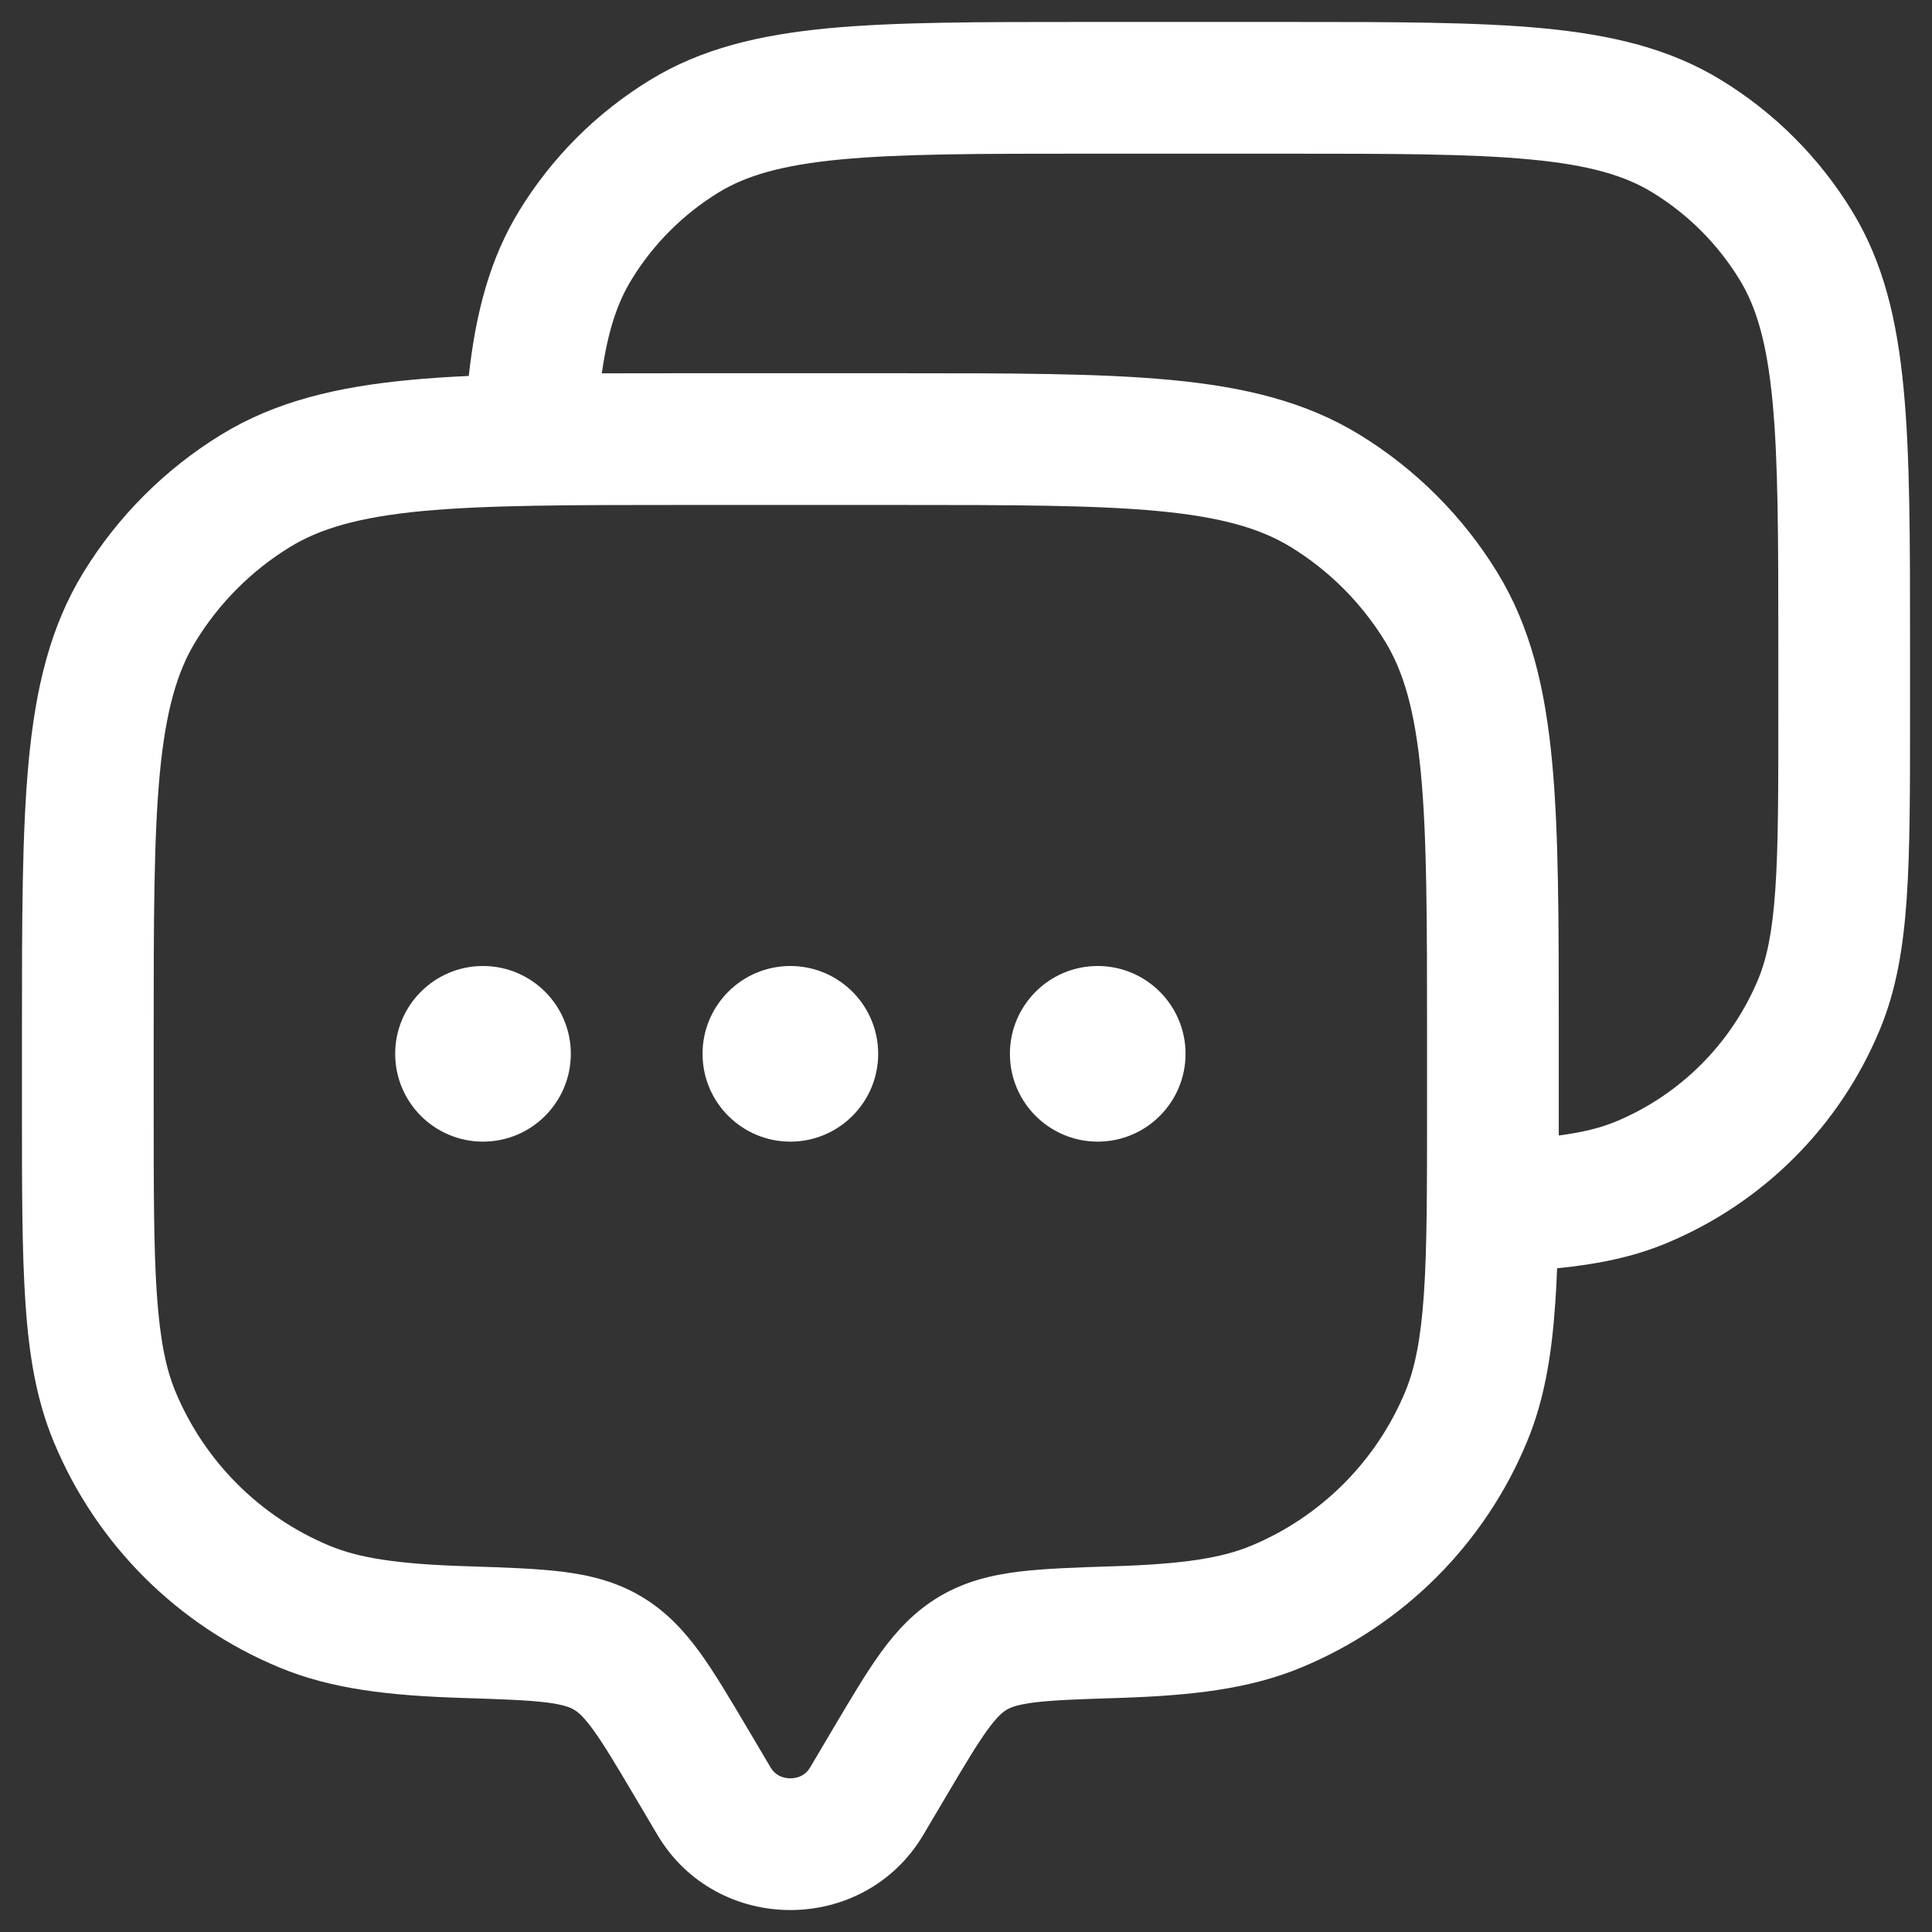 <svg width="22" height="22" viewBox="0 0 22 22" fill="none" xmlns="http://www.w3.org/2000/svg">
<rect x="0" y="0" width="22" height="22" fill="#333333" stroke="none"/>
<path fill-rule="evenodd" clip-rule="evenodd" d="M12.336 0.25H14.663C15.858 0.25 16.809 0.25 17.571 0.322C18.352 0.397 19.013 0.552 19.601 0.913C20.207 1.284 20.716 1.793 21.087 2.399C21.448 2.987 21.603 3.648 21.677 4.429C21.75 5.191 21.75 6.142 21.75 7.337V8.152C21.75 9.003 21.75 9.679 21.712 10.228C21.674 10.789 21.594 11.271 21.407 11.722C20.951 12.825 20.075 13.701 18.972 14.158C18.593 14.315 18.189 14.397 17.731 14.442C17.726 14.581 17.719 14.714 17.71 14.84C17.669 15.436 17.585 15.944 17.388 16.418C16.906 17.582 15.982 18.506 14.818 18.988C14.221 19.236 13.562 19.308 12.735 19.335C12.289 19.349 12.004 19.359 11.788 19.385C11.584 19.41 11.507 19.443 11.465 19.468C11.419 19.495 11.356 19.545 11.245 19.698C11.125 19.863 10.989 20.091 10.774 20.454L10.515 20.892C9.838 22.036 8.162 22.036 7.485 20.892L7.226 20.454C7.011 20.091 6.875 19.863 6.755 19.698C6.644 19.545 6.581 19.495 6.535 19.468C6.493 19.443 6.416 19.41 6.212 19.385C5.996 19.359 5.711 19.349 5.265 19.335C4.437 19.308 3.779 19.236 3.182 18.988C2.018 18.506 1.094 17.582 0.612 16.418C0.415 15.944 0.33 15.436 0.29 14.84C0.25 14.256 0.25 13.536 0.25 12.627V11.761C0.25 10.485 0.25 9.473 0.327 8.663C0.406 7.833 0.571 7.137 0.95 6.518C1.342 5.879 1.879 5.342 2.518 4.95C3.137 4.571 3.833 4.406 4.663 4.327C4.874 4.307 5.098 4.292 5.338 4.281C5.418 3.561 5.577 2.947 5.913 2.399C6.284 1.793 6.793 1.284 7.399 0.913C7.987 0.552 8.648 0.397 9.429 0.322C10.191 0.25 11.142 0.25 12.336 0.25ZM6.853 4.251C7.14 4.25 7.442 4.25 7.761 4.25H10.239C11.515 4.25 12.527 4.25 13.337 4.327C14.167 4.406 14.863 4.571 15.482 4.95C16.121 5.342 16.658 5.879 17.05 6.518C17.429 7.137 17.594 7.833 17.673 8.663C17.75 9.473 17.75 10.485 17.75 11.761V12.627C17.75 12.731 17.75 12.832 17.75 12.93C18.025 12.894 18.226 12.843 18.398 12.772C19.133 12.467 19.717 11.883 20.022 11.148C20.12 10.91 20.183 10.611 20.216 10.126C20.25 9.634 20.25 9.009 20.25 8.125V7.375C20.25 6.133 20.249 5.254 20.184 4.571C20.12 3.9 20 3.496 19.808 3.183C19.561 2.779 19.221 2.439 18.817 2.192C18.504 2 18.1 1.88 17.429 1.816C16.746 1.751 15.867 1.75 14.625 1.75H12.375C11.133 1.75 10.254 1.751 9.571 1.816C8.9 1.88 8.496 2 8.182 2.192C7.779 2.439 7.439 2.779 7.192 3.183C7.031 3.445 6.922 3.767 6.853 4.251ZM4.805 5.82C4.085 5.889 3.645 6.019 3.302 6.229C2.865 6.497 2.497 6.865 2.229 7.302C2.019 7.645 1.889 8.085 1.82 8.805C1.751 9.536 1.75 10.476 1.75 11.8V12.6C1.75 13.542 1.75 14.211 1.786 14.738C1.822 15.257 1.889 15.583 1.997 15.844C2.327 16.64 2.96 17.273 3.756 17.603C4.09 17.741 4.521 17.81 5.313 17.835L5.344 17.836C5.75 17.849 6.102 17.861 6.393 17.896C6.704 17.934 7.009 18.006 7.298 18.177C7.583 18.345 7.789 18.569 7.969 18.816C8.135 19.045 8.306 19.335 8.501 19.663L8.776 20.128C8.821 20.205 8.901 20.25 9 20.25C9.099 20.25 9.178 20.205 9.224 20.128L9.499 19.663C9.694 19.335 9.865 19.045 10.031 18.816C10.211 18.569 10.417 18.345 10.702 18.177C10.991 18.006 11.296 17.934 11.607 17.896C11.898 17.861 12.25 17.849 12.656 17.836L12.687 17.835C13.479 17.81 13.909 17.741 14.244 17.603C15.04 17.273 15.673 16.64 16.003 15.844C16.111 15.583 16.178 15.257 16.214 14.738C16.25 14.211 16.25 13.542 16.25 12.6V11.8C16.25 10.476 16.249 9.536 16.18 8.805C16.111 8.085 15.981 7.645 15.771 7.302C15.503 6.865 15.135 6.497 14.698 6.229C14.355 6.019 13.915 5.889 13.195 5.82C12.464 5.751 11.524 5.75 10.2 5.75H7.8C6.476 5.75 5.536 5.751 4.805 5.82Z" fill="white"/>
<path d="M6.5 12C6.5 12.552 6.052 13 5.5 13C4.948 13 4.5 12.552 4.5 12C4.5 11.448 4.948 11 5.5 11C6.052 11 6.5 11.448 6.5 12Z" fill="white"/>
<path d="M10 12C10 12.552 9.552 13 9 13C8.448 13 8 12.552 8 12C8 11.448 8.448 11 9 11C9.552 11 10 11.448 10 12Z" fill="white"/>
<path d="M13.5 12C13.5 12.552 13.052 13 12.5 13C11.948 13 11.5 12.552 11.5 12C11.5 11.448 11.948 11 12.5 11C13.052 11 13.5 11.448 13.5 12Z" fill="white"/>
</svg>
